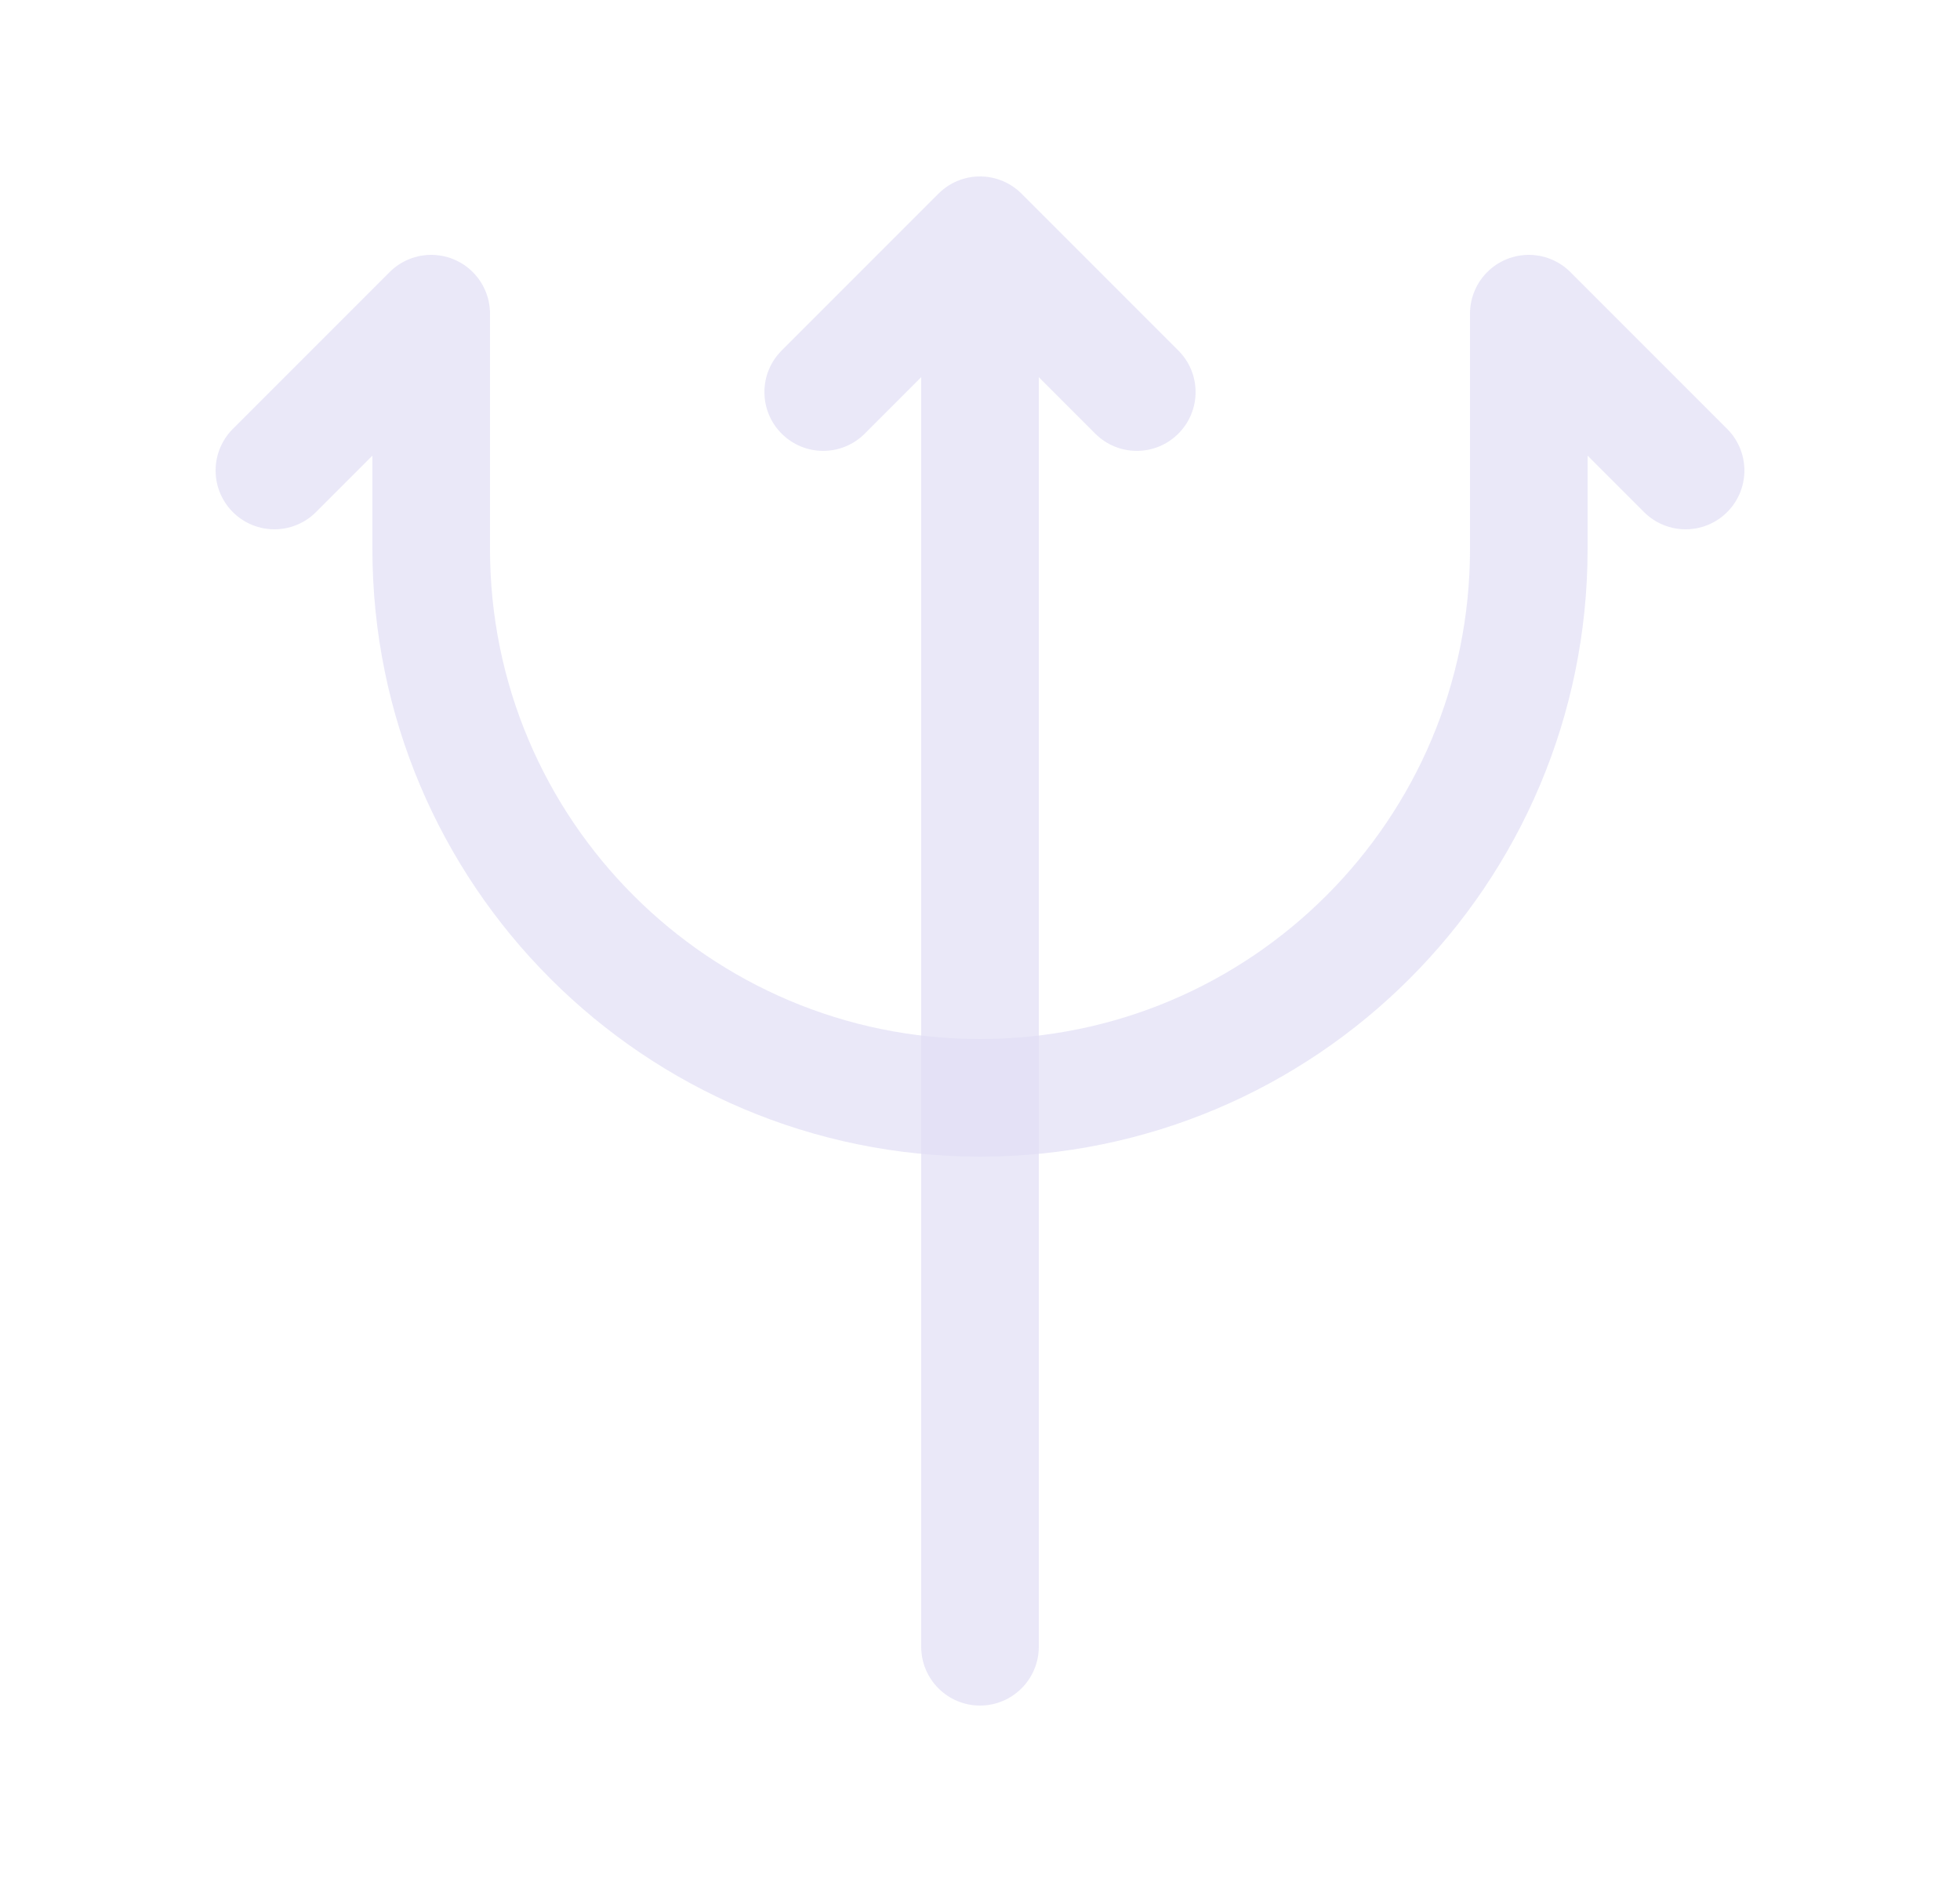 <svg width="25" height="24" viewBox="0 0 25 24" fill="none" xmlns="http://www.w3.org/2000/svg">
<path d="M3.5 6L5.5 4V7C5.5 10.866 8.634 14 12.5 14C16.366 14 19.5 10.866 19.5 7V4L21.5 6" stroke="#E1DEF5" stroke-opacity="0.7" stroke-width="1.5" stroke-linecap="round" stroke-linejoin="round"/>
<path d="M11.75 21C11.75 21.414 12.086 21.75 12.5 21.75C12.914 21.75 13.25 21.414 13.25 21H11.75ZM12.5 3H13.25C13.25 2.697 13.067 2.423 12.787 2.307C12.507 2.191 12.184 2.255 11.97 2.47L12.5 3ZM9.97 4.47C9.677 4.763 9.677 5.237 9.97 5.53C10.263 5.823 10.737 5.823 11.03 5.53L9.97 4.47ZM13.97 5.53C14.263 5.823 14.737 5.823 15.03 5.53C15.323 5.237 15.323 4.763 15.03 4.47L13.97 5.53ZM13.03 2.47C12.737 2.177 12.263 2.177 11.97 2.47C11.677 2.763 11.677 3.237 11.97 3.53L13.03 2.47ZM13.25 21V3H11.75V21H13.25ZM11.97 2.47L9.97 4.47L11.03 5.53L13.03 3.53L11.97 2.47ZM15.03 4.47L13.03 2.47L11.97 3.53L13.97 5.53L15.03 4.47Z" fill="#E1DEF5" fill-opacity="0.7"/>
</svg>
